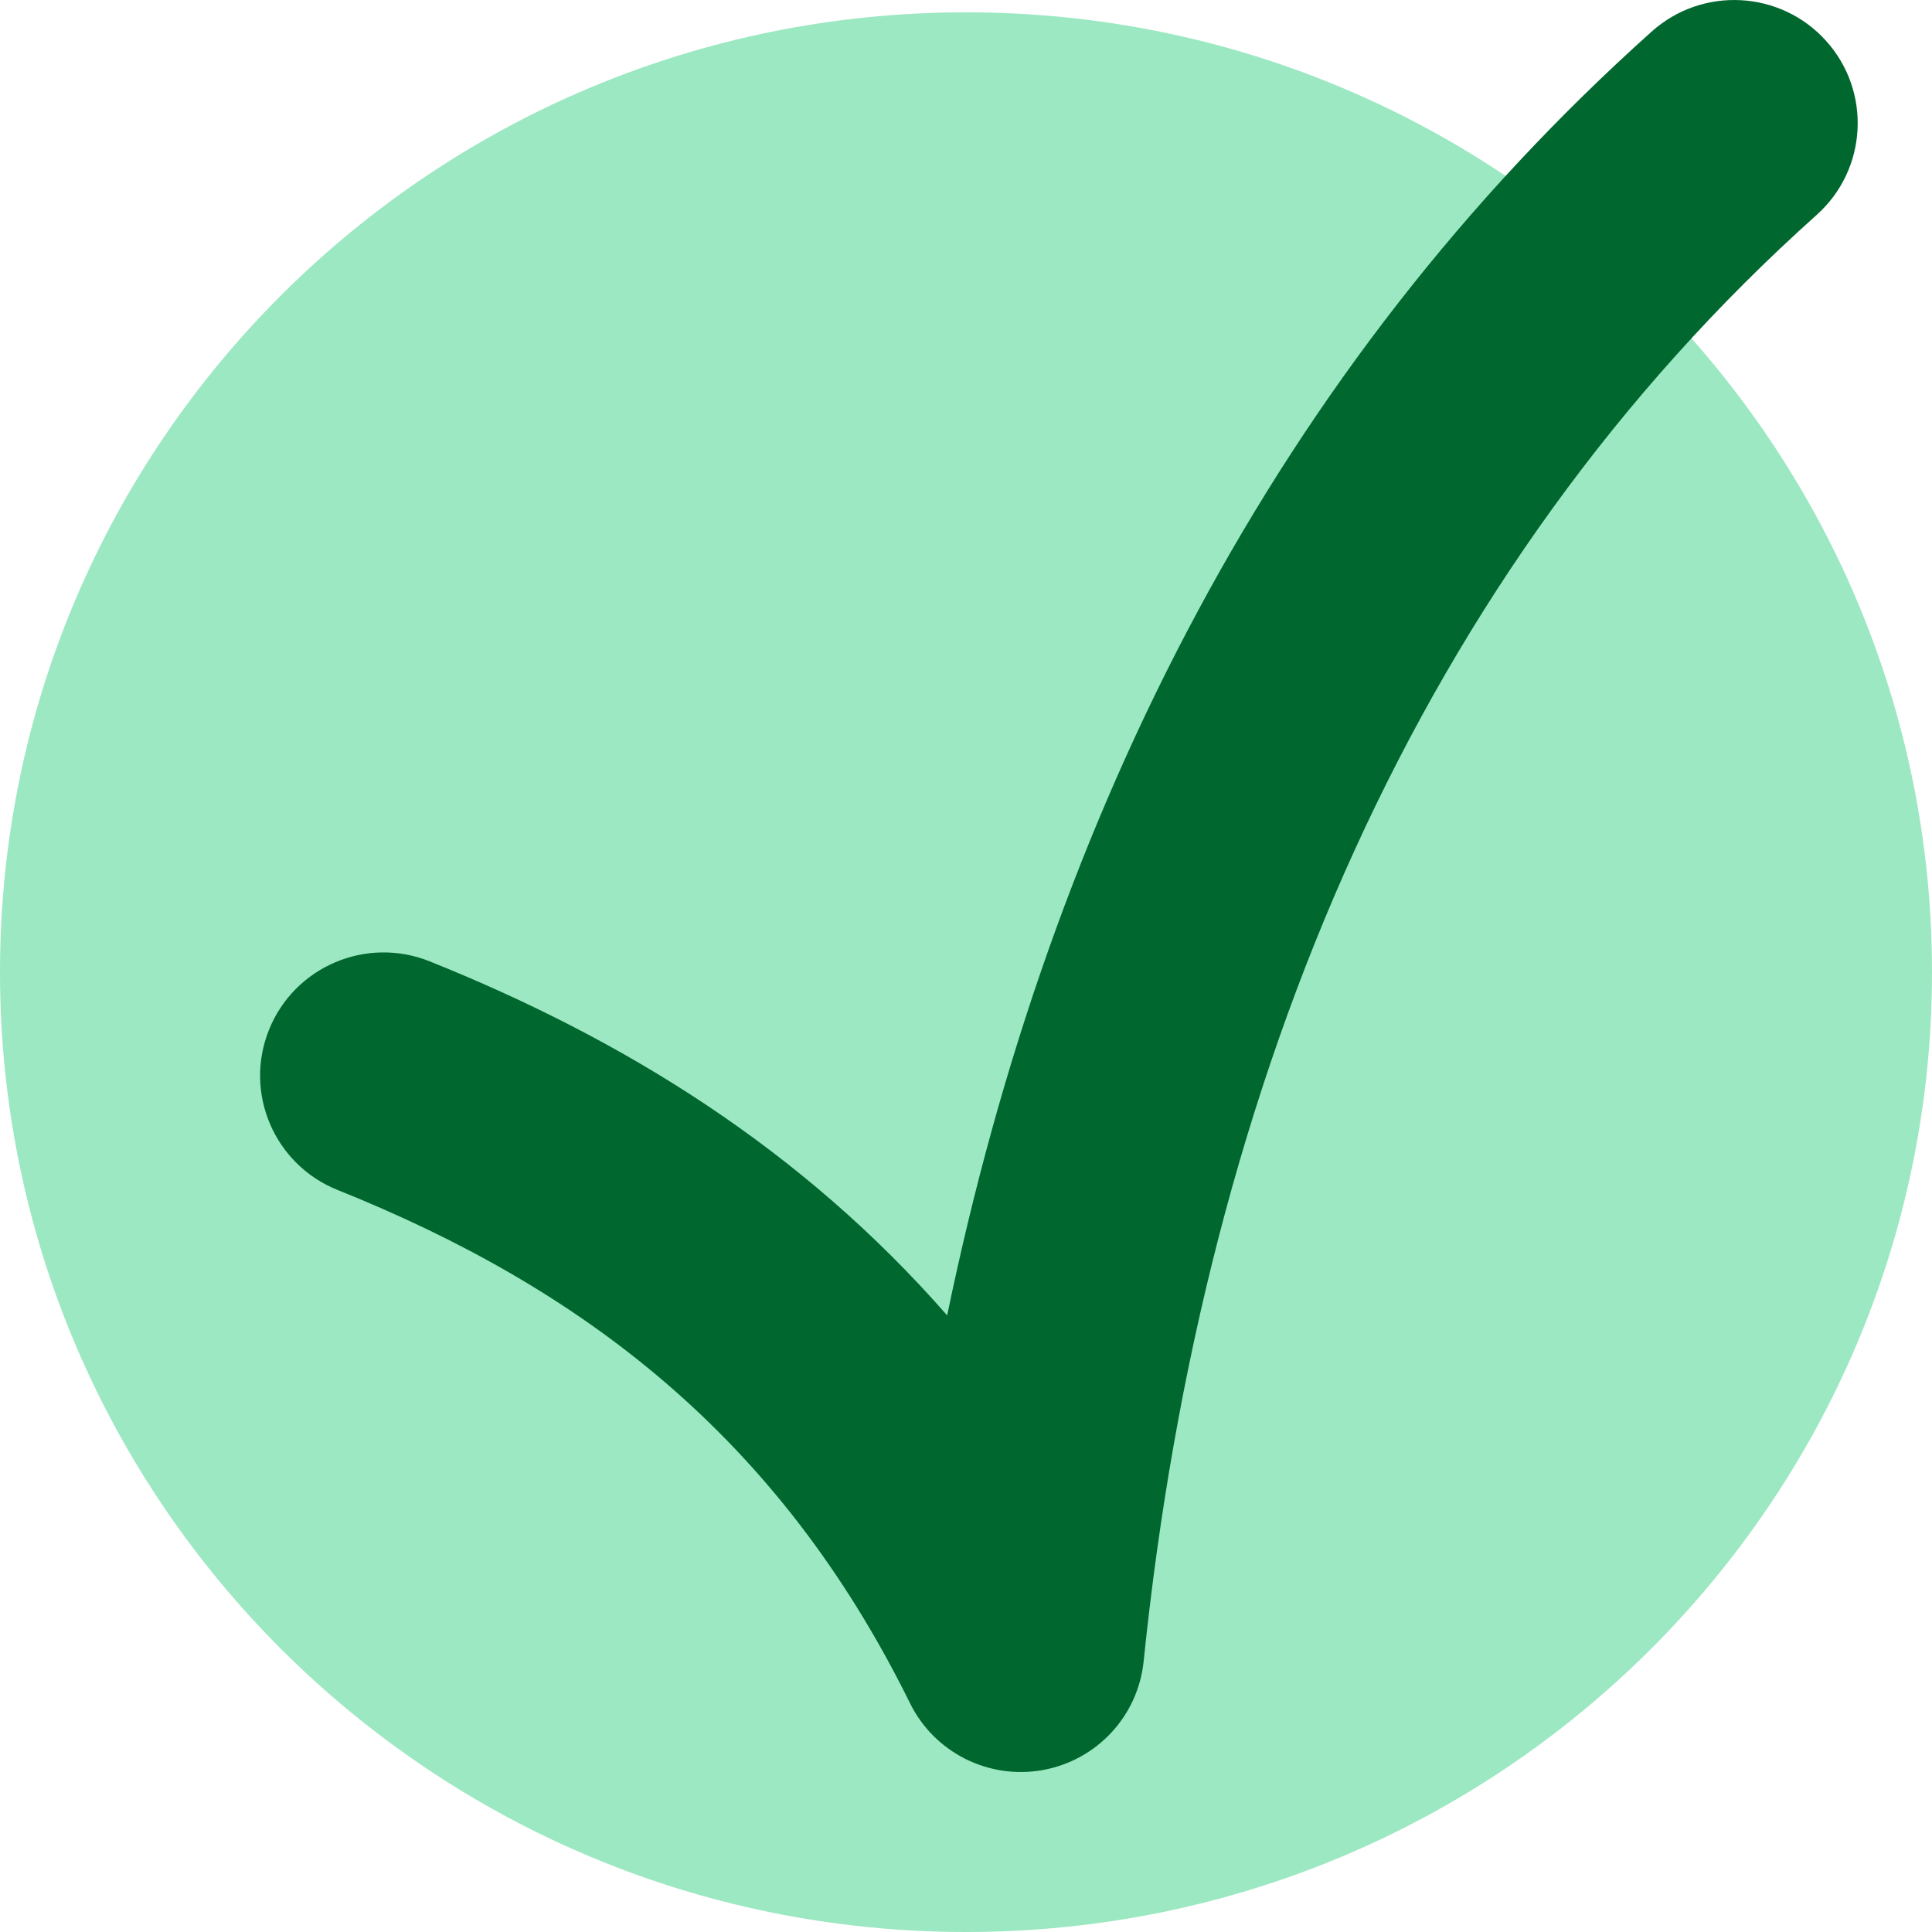 <svg width="48" height="48" viewBox="0 0 48 48" fill="none" xmlns="http://www.w3.org/2000/svg">
<path d="M24 48C37.255 48 48 37.323 48 24.153C48 10.982 37.255 0.306 24 0.306C10.745 0.306 0 10.982 0 24.153C0 37.323 10.745 48 24 48Z" fill="#9CE8C2"/>
<path fill-rule="evenodd" clip-rule="evenodd" d="M45.37 1.017C46.501 2.275 46.396 4.21 45.135 5.339C35.293 14.146 29.913 26.696 28.413 41.277C28.274 42.635 27.25 43.736 25.903 43.977C24.557 44.218 23.213 43.54 22.609 42.316C19.334 35.673 14.451 31.996 8.386 29.564C6.814 28.933 6.052 27.151 6.684 25.583C7.316 24.014 9.102 23.254 10.674 23.884C15.516 25.826 19.924 28.555 23.532 32.681C26.11 20.211 31.731 9.111 41.038 0.782C42.3 -0.346 44.239 -0.241 45.37 1.017Z" fill="#00672E"/>
</svg>
